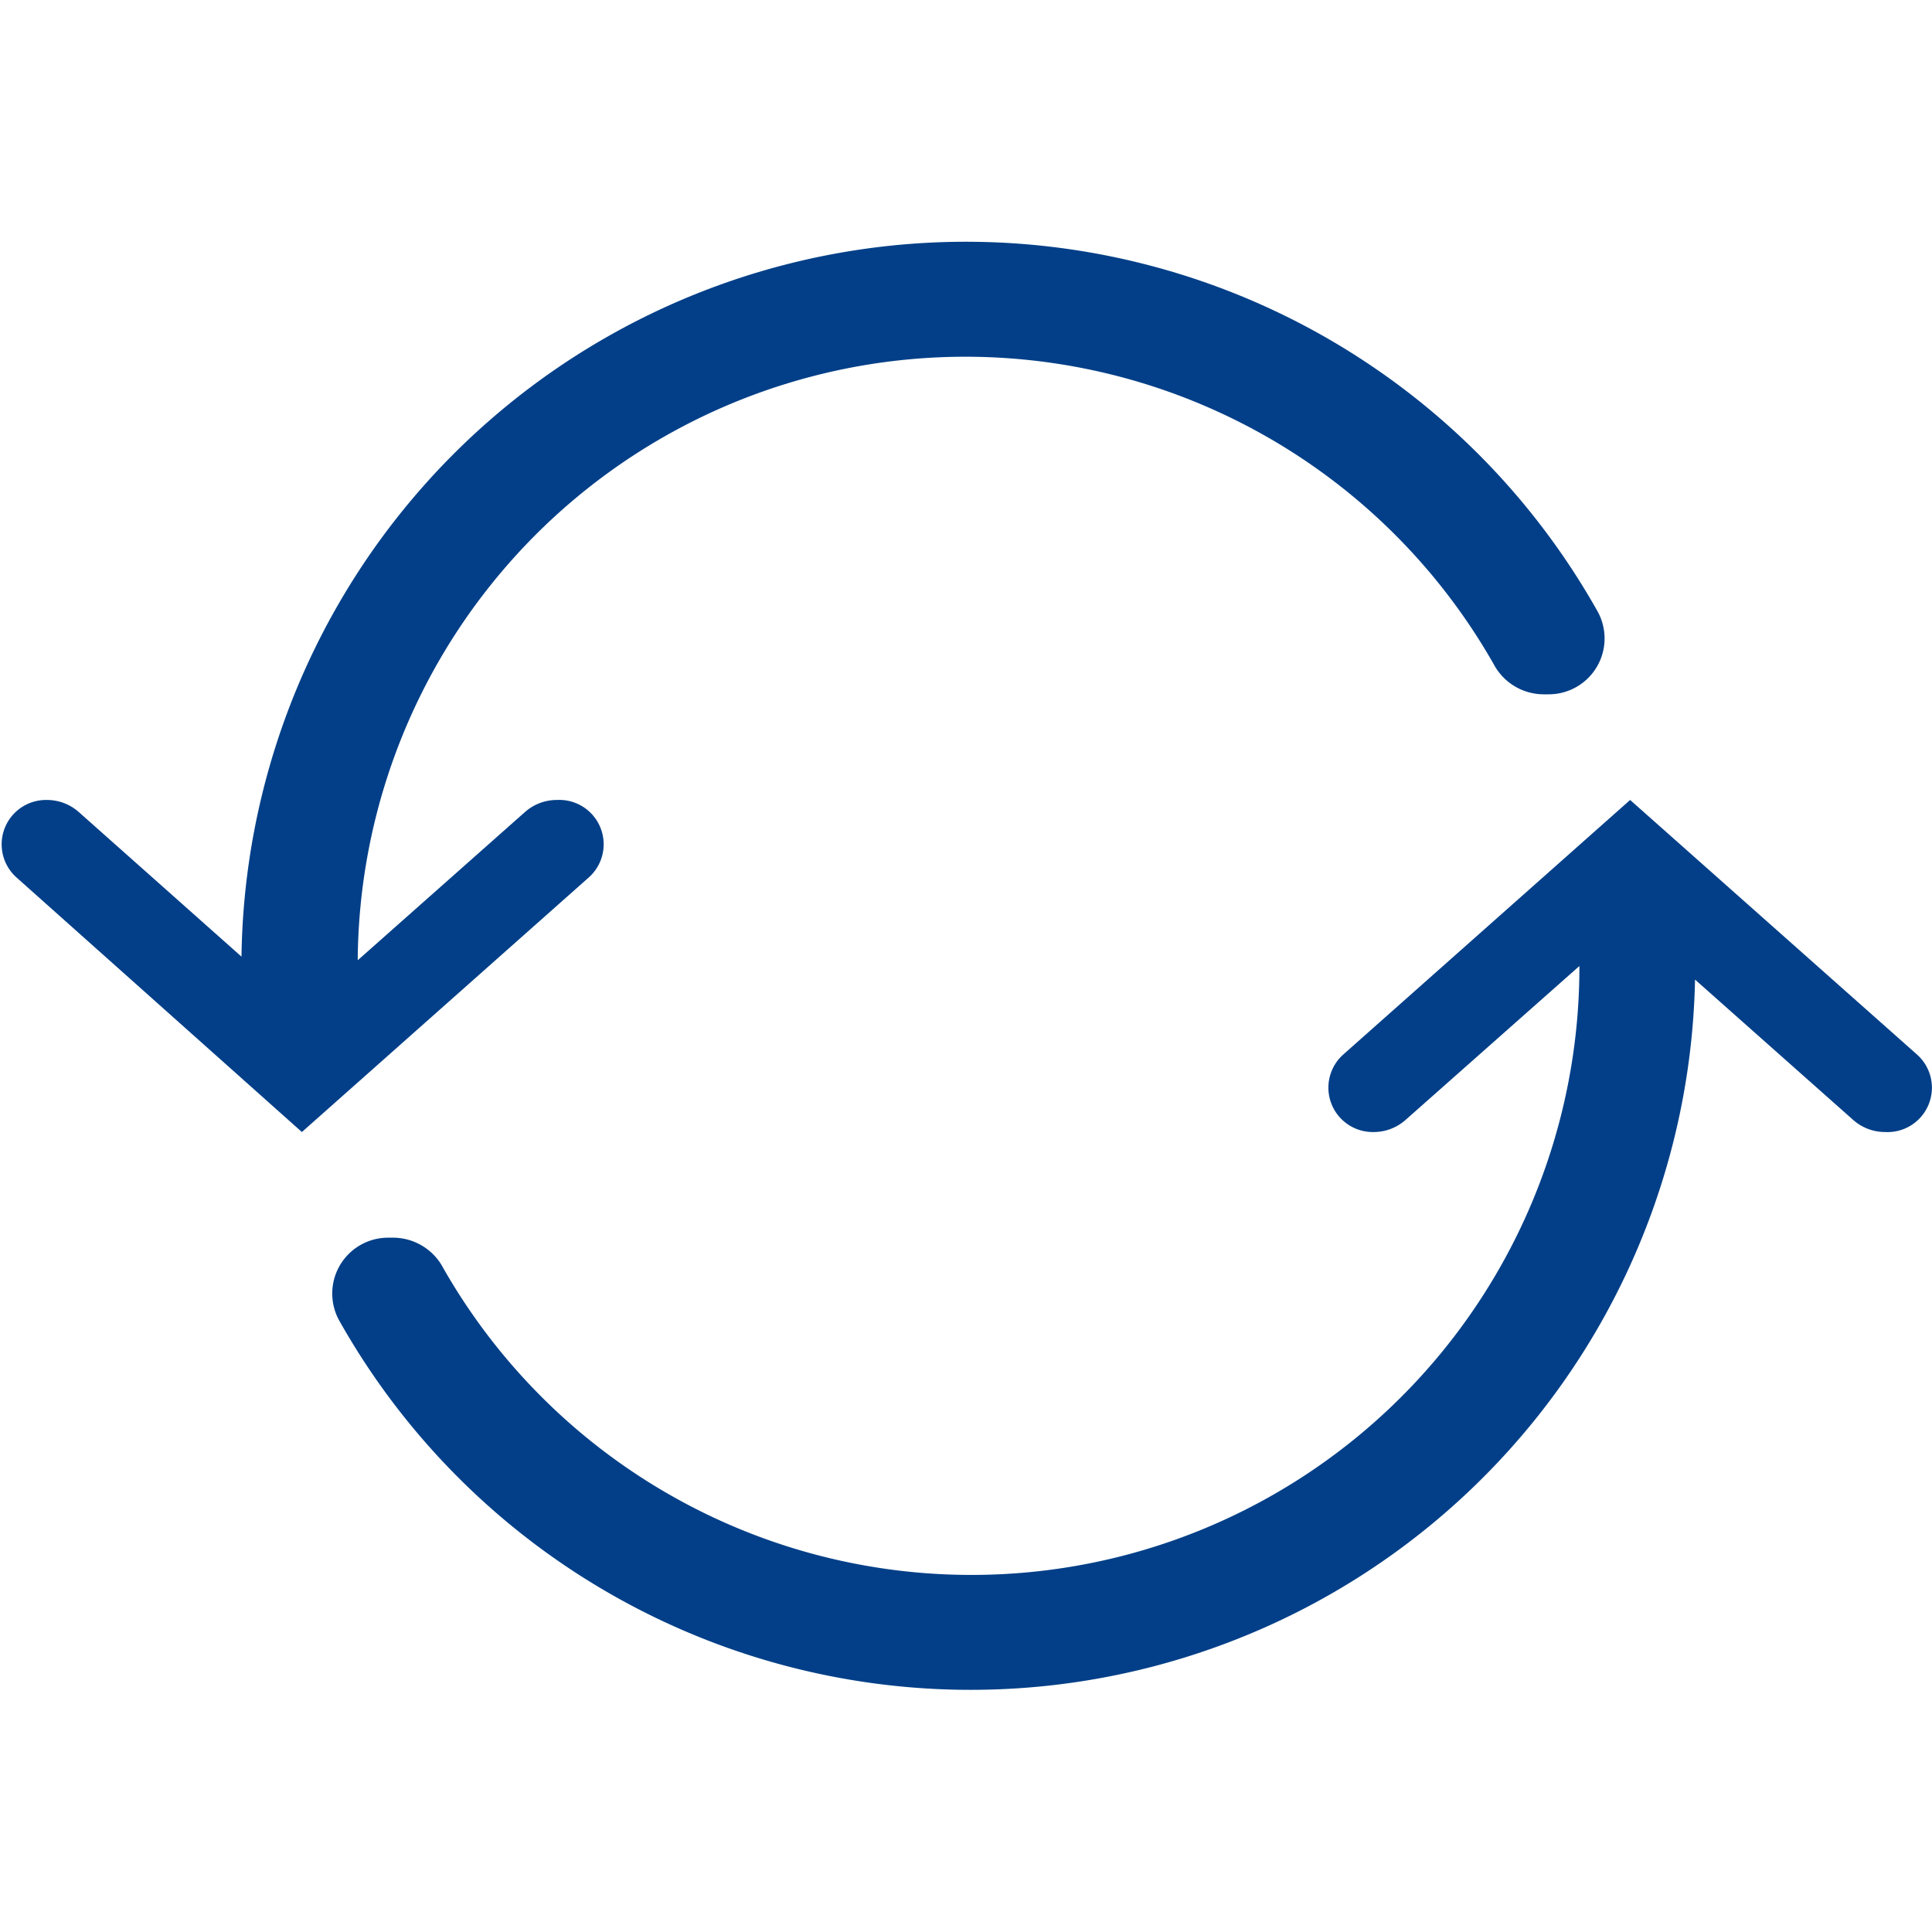 <svg id="Lag_1" data-name="Lag 1" xmlns="http://www.w3.org/2000/svg" viewBox="0 0 64 64"><defs><style>.cls-1{fill:#023f88;}</style></defs><title>Recycle</title><path class="cls-1" d="M18.45,26.5a1.59,1.59,0,0,0-1.06.4l-5.54,4.91A20.13,20.13,0,0,1,49.48,22a1.88,1.88,0,0,0,1.63,1h.19a1.85,1.85,0,0,0,1.62-2.75A24,24,0,0,0,8,31.69L2.61,26.9a1.59,1.59,0,0,0-1.06-.4,1.47,1.47,0,0,0-1,2.57L10,37.5l9.5-8.43A1.47,1.47,0,0,0,18.45,26.5Z"/><path class="cls-1" d="M63.5,34.93,54,26.5l-9.5,8.43a1.47,1.47,0,0,0,1,2.57,1.59,1.59,0,0,0,1.06-.4L52.32,32A20.14,20.14,0,0,1,14.68,42a1.88,1.88,0,0,0-1.63-1h-.19a1.85,1.85,0,0,0-1.62,2.75,24,24,0,0,0,44.91-11.3l5.24,4.65a1.59,1.59,0,0,0,1.06.4A1.47,1.47,0,0,0,63.5,34.93Z"/></svg>